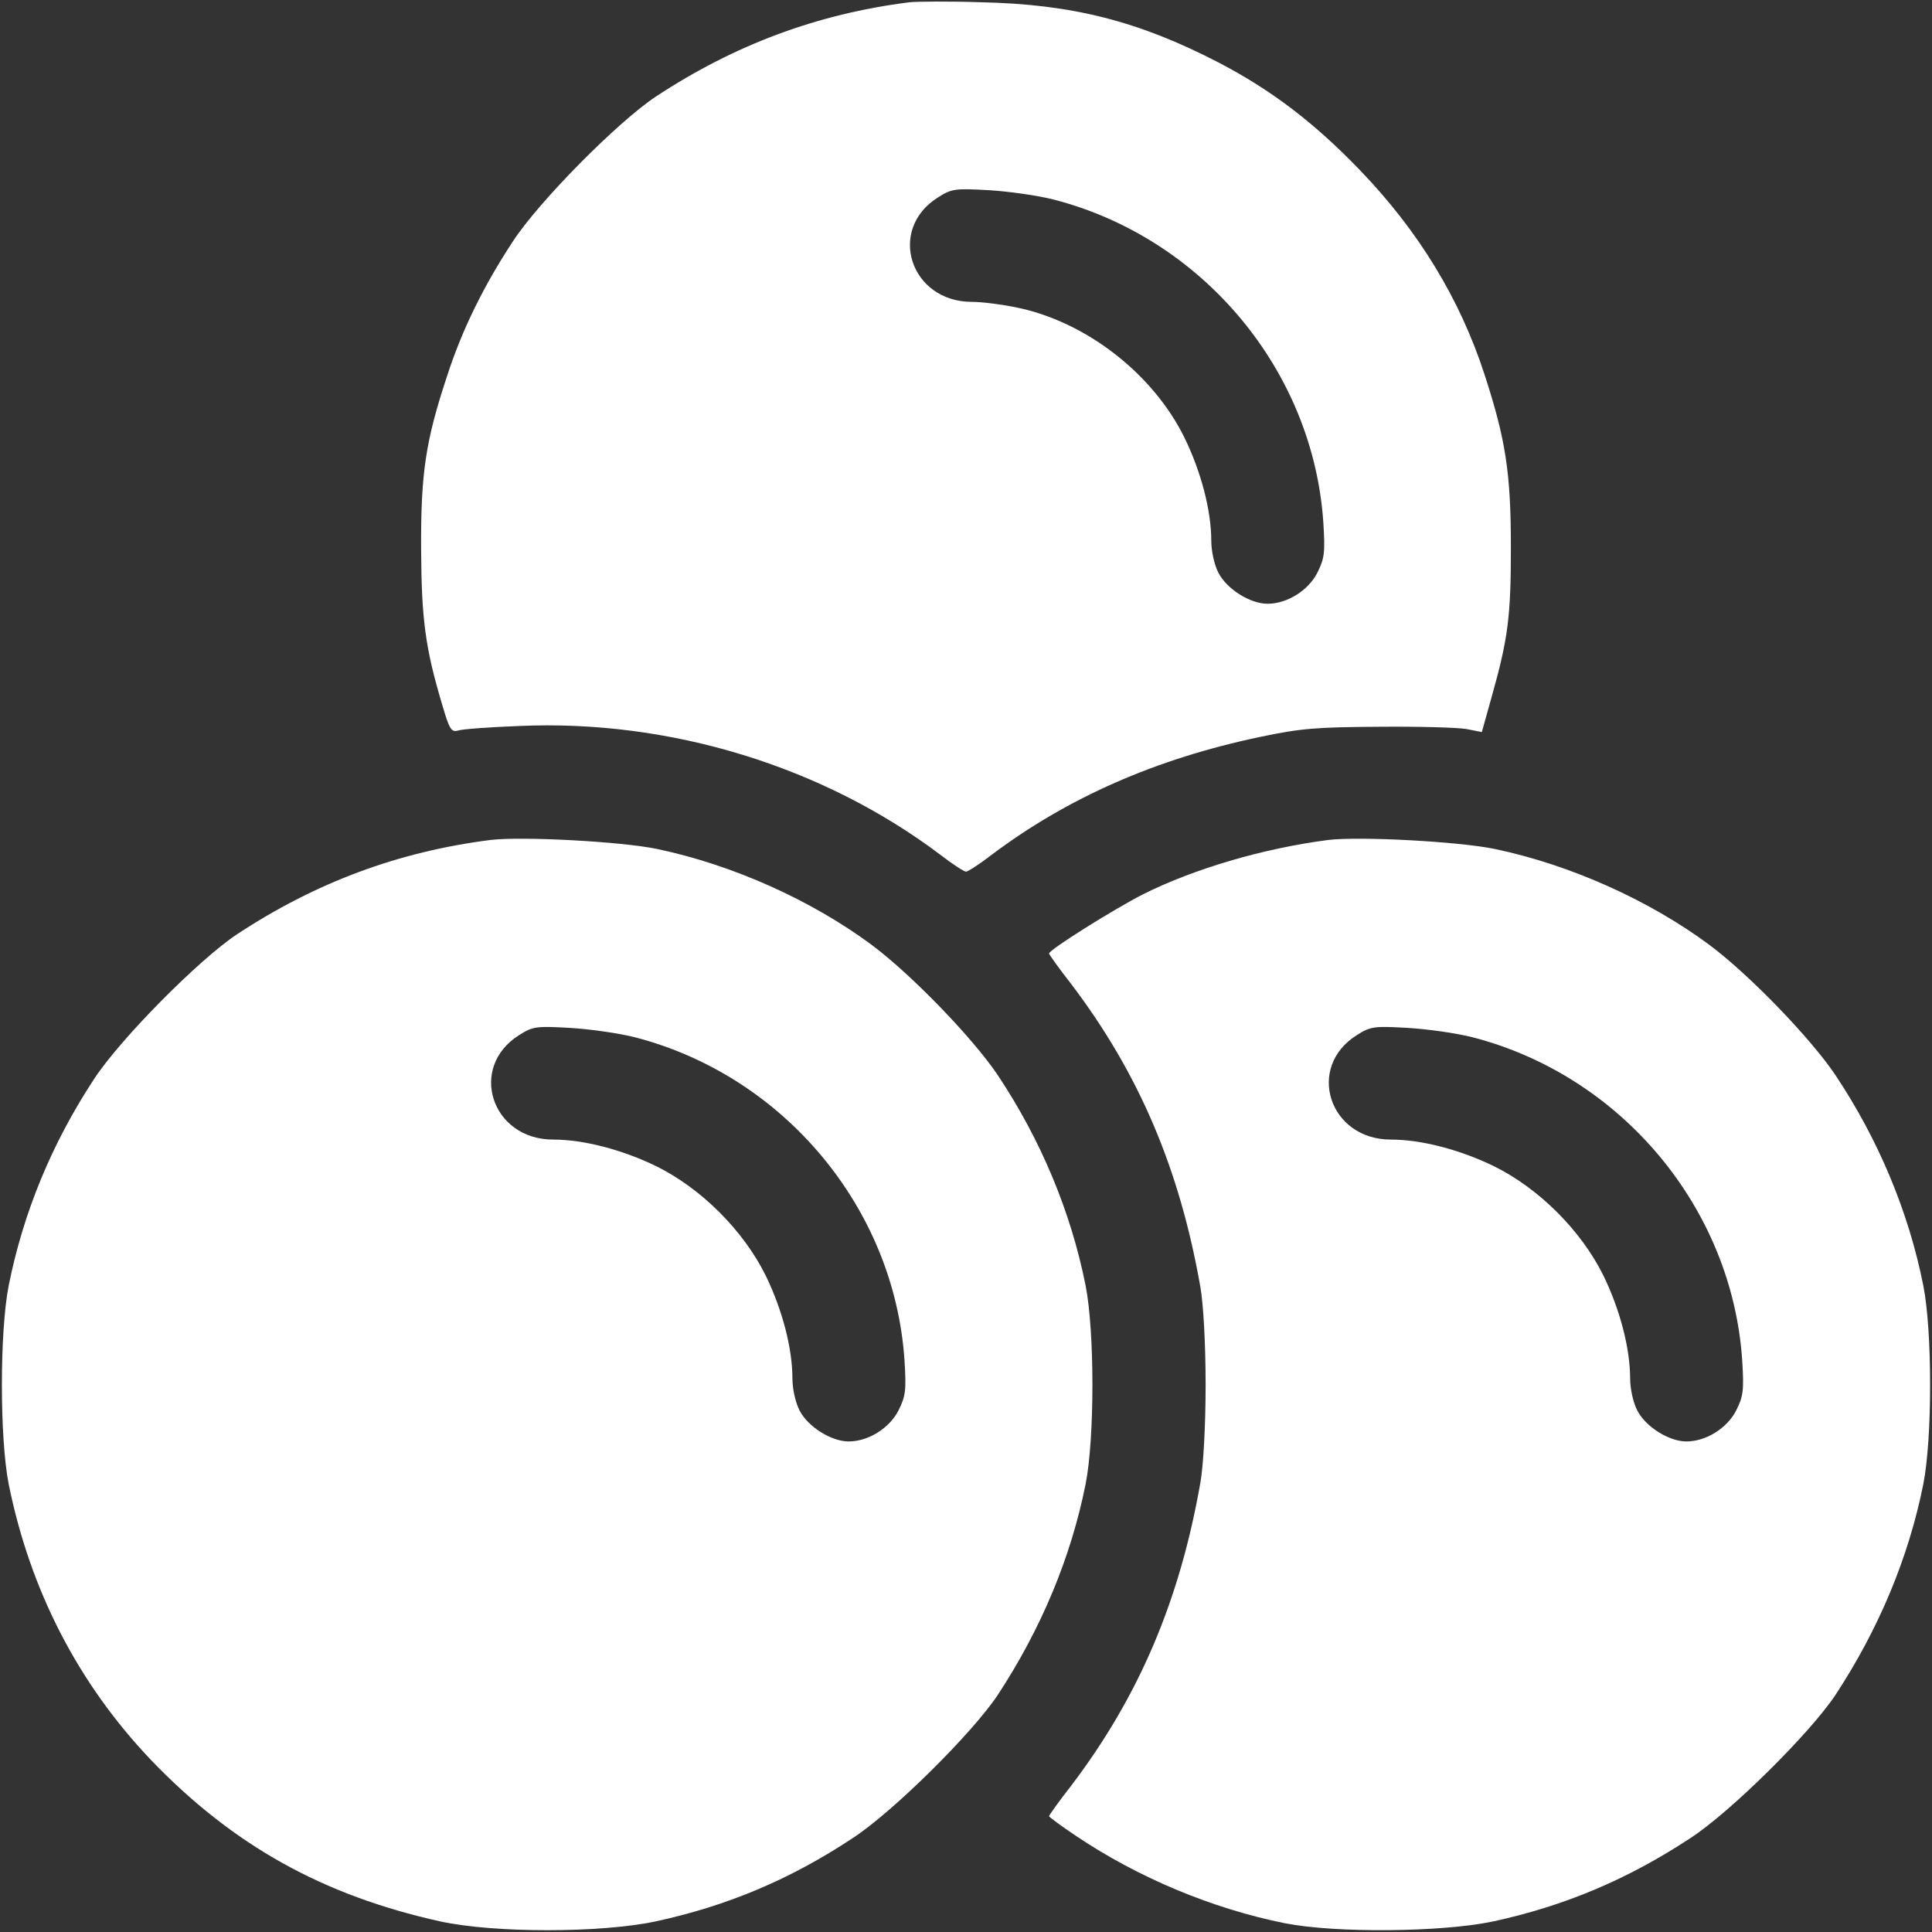 <?xml version="1.0" standalone="no"?>
<!DOCTYPE svg PUBLIC "-//W3C//DTD SVG 20010904//EN"
 "http://www.w3.org/TR/2001/REC-SVG-20010904/DTD/svg10.dtd">
<svg version="1.0" xmlns="http://www.w3.org/2000/svg"
 width="512pt" height="512pt" viewBox="0 0 512 512"
 preserveAspectRatio="xMidYMid meet">

<rect x="0" y="0" width="512" height="512" fill="#333333" stroke="none"/>

<g transform="translate(0,512) scale(0.1,-0.1)"
fill="#ffffff" stroke="none">
<path d="M2410 5114 c-245 -31 -464 -113 -672 -250 -101 -67 -310 -278 -379
-384 -77 -117 -135 -235 -174 -356 -57 -172 -70 -257 -69 -459 1 -187 11 -262
56 -413 19 -65 24 -73 42 -68 12 4 84 9 161 12 400 18 807 -107 1118 -342 31
-24 62 -44 67 -44 5 0 36 20 67 44 202 152 436 255 712 313 109 23 151 26 316
27 105 1 209 -2 231 -6 l41 -8 26 93 c44 156 51 214 51 397 0 198 -14 286 -70
458 -65 200 -175 380 -329 540 -121 126 -235 213 -375 286 -212 110 -389 155
-630 160 -85 3 -171 2 -190 0z m383 -523 c394 -102 687 -452 714 -856 5 -80 3
-95 -16 -133 -24 -47 -80 -82 -132 -82 -46 0 -108 39 -130 82 -11 21 -19 58
-19 85 0 80 -27 183 -71 273 -83 169 -260 307 -444 345 -38 8 -92 15 -119 15
-164 0 -226 192 -90 277 36 23 46 24 134 19 52 -3 130 -14 173 -25z"/>
<path d="M1300 2894 c-245 -31 -464 -113 -672 -250 -101 -67 -310 -278 -379
-384 -111 -169 -187 -352 -226 -547 -24 -123 -24 -403 0 -526 57 -282 184
-528 377 -731 217 -226 455 -359 767 -428 142 -31 424 -31 570 0 190 41 357
111 523 221 106 69 317 278 384 379 115 175 194 364 233 559 24 122 24 404 0
526 -39 196 -119 387 -233 558 -65 97 -228 266 -334 345 -159 118 -368 212
-568 254 -95 20 -359 34 -442 24z m383 -523 c394 -102 687 -452 714 -856 5
-80 3 -95 -16 -133 -24 -47 -80 -82 -132 -82 -46 0 -108 39 -130 82 -11 21
-19 58 -19 85 0 80 -27 183 -71 273 -59 119 -170 230 -289 289 -90 44 -193 71
-274 71 -164 0 -226 192 -90 277 36 23 46 24 134 19 52 -3 130 -14 173 -25z"/>
<path d="M3520 2894 c-171 -22 -355 -76 -491 -144 -78 -40 -249 -147 -249
-157 0 -2 26 -39 59 -81 179 -236 287 -489 342 -802 8 -44 14 -151 14 -260 0
-109 -6 -216 -14 -260 -55 -313 -163 -566 -342 -802 -33 -42 -59 -79 -59 -81
0 -2 32 -26 71 -52 165 -111 361 -193 555 -232 133 -26 413 -24 551 5 189 41
356 111 523 221 106 69 317 278 384 379 115 175 194 364 233 559 24 122 24
404 0 526 -39 196 -119 387 -233 558 -65 97 -228 266 -334 345 -159 118 -368
212 -568 254 -95 20 -359 34 -442 24z m383 -523 c394 -102 687 -452 714 -856
5 -80 3 -95 -16 -133 -24 -47 -80 -82 -132 -82 -46 0 -108 39 -130 82 -11 21
-19 58 -19 85 0 80 -27 183 -71 273 -59 119 -170 230 -289 289 -90 44 -193 71
-274 71 -164 0 -226 192 -90 277 36 23 46 24 134 19 52 -3 130 -14 173 -25z"/>
</g>
</svg>

